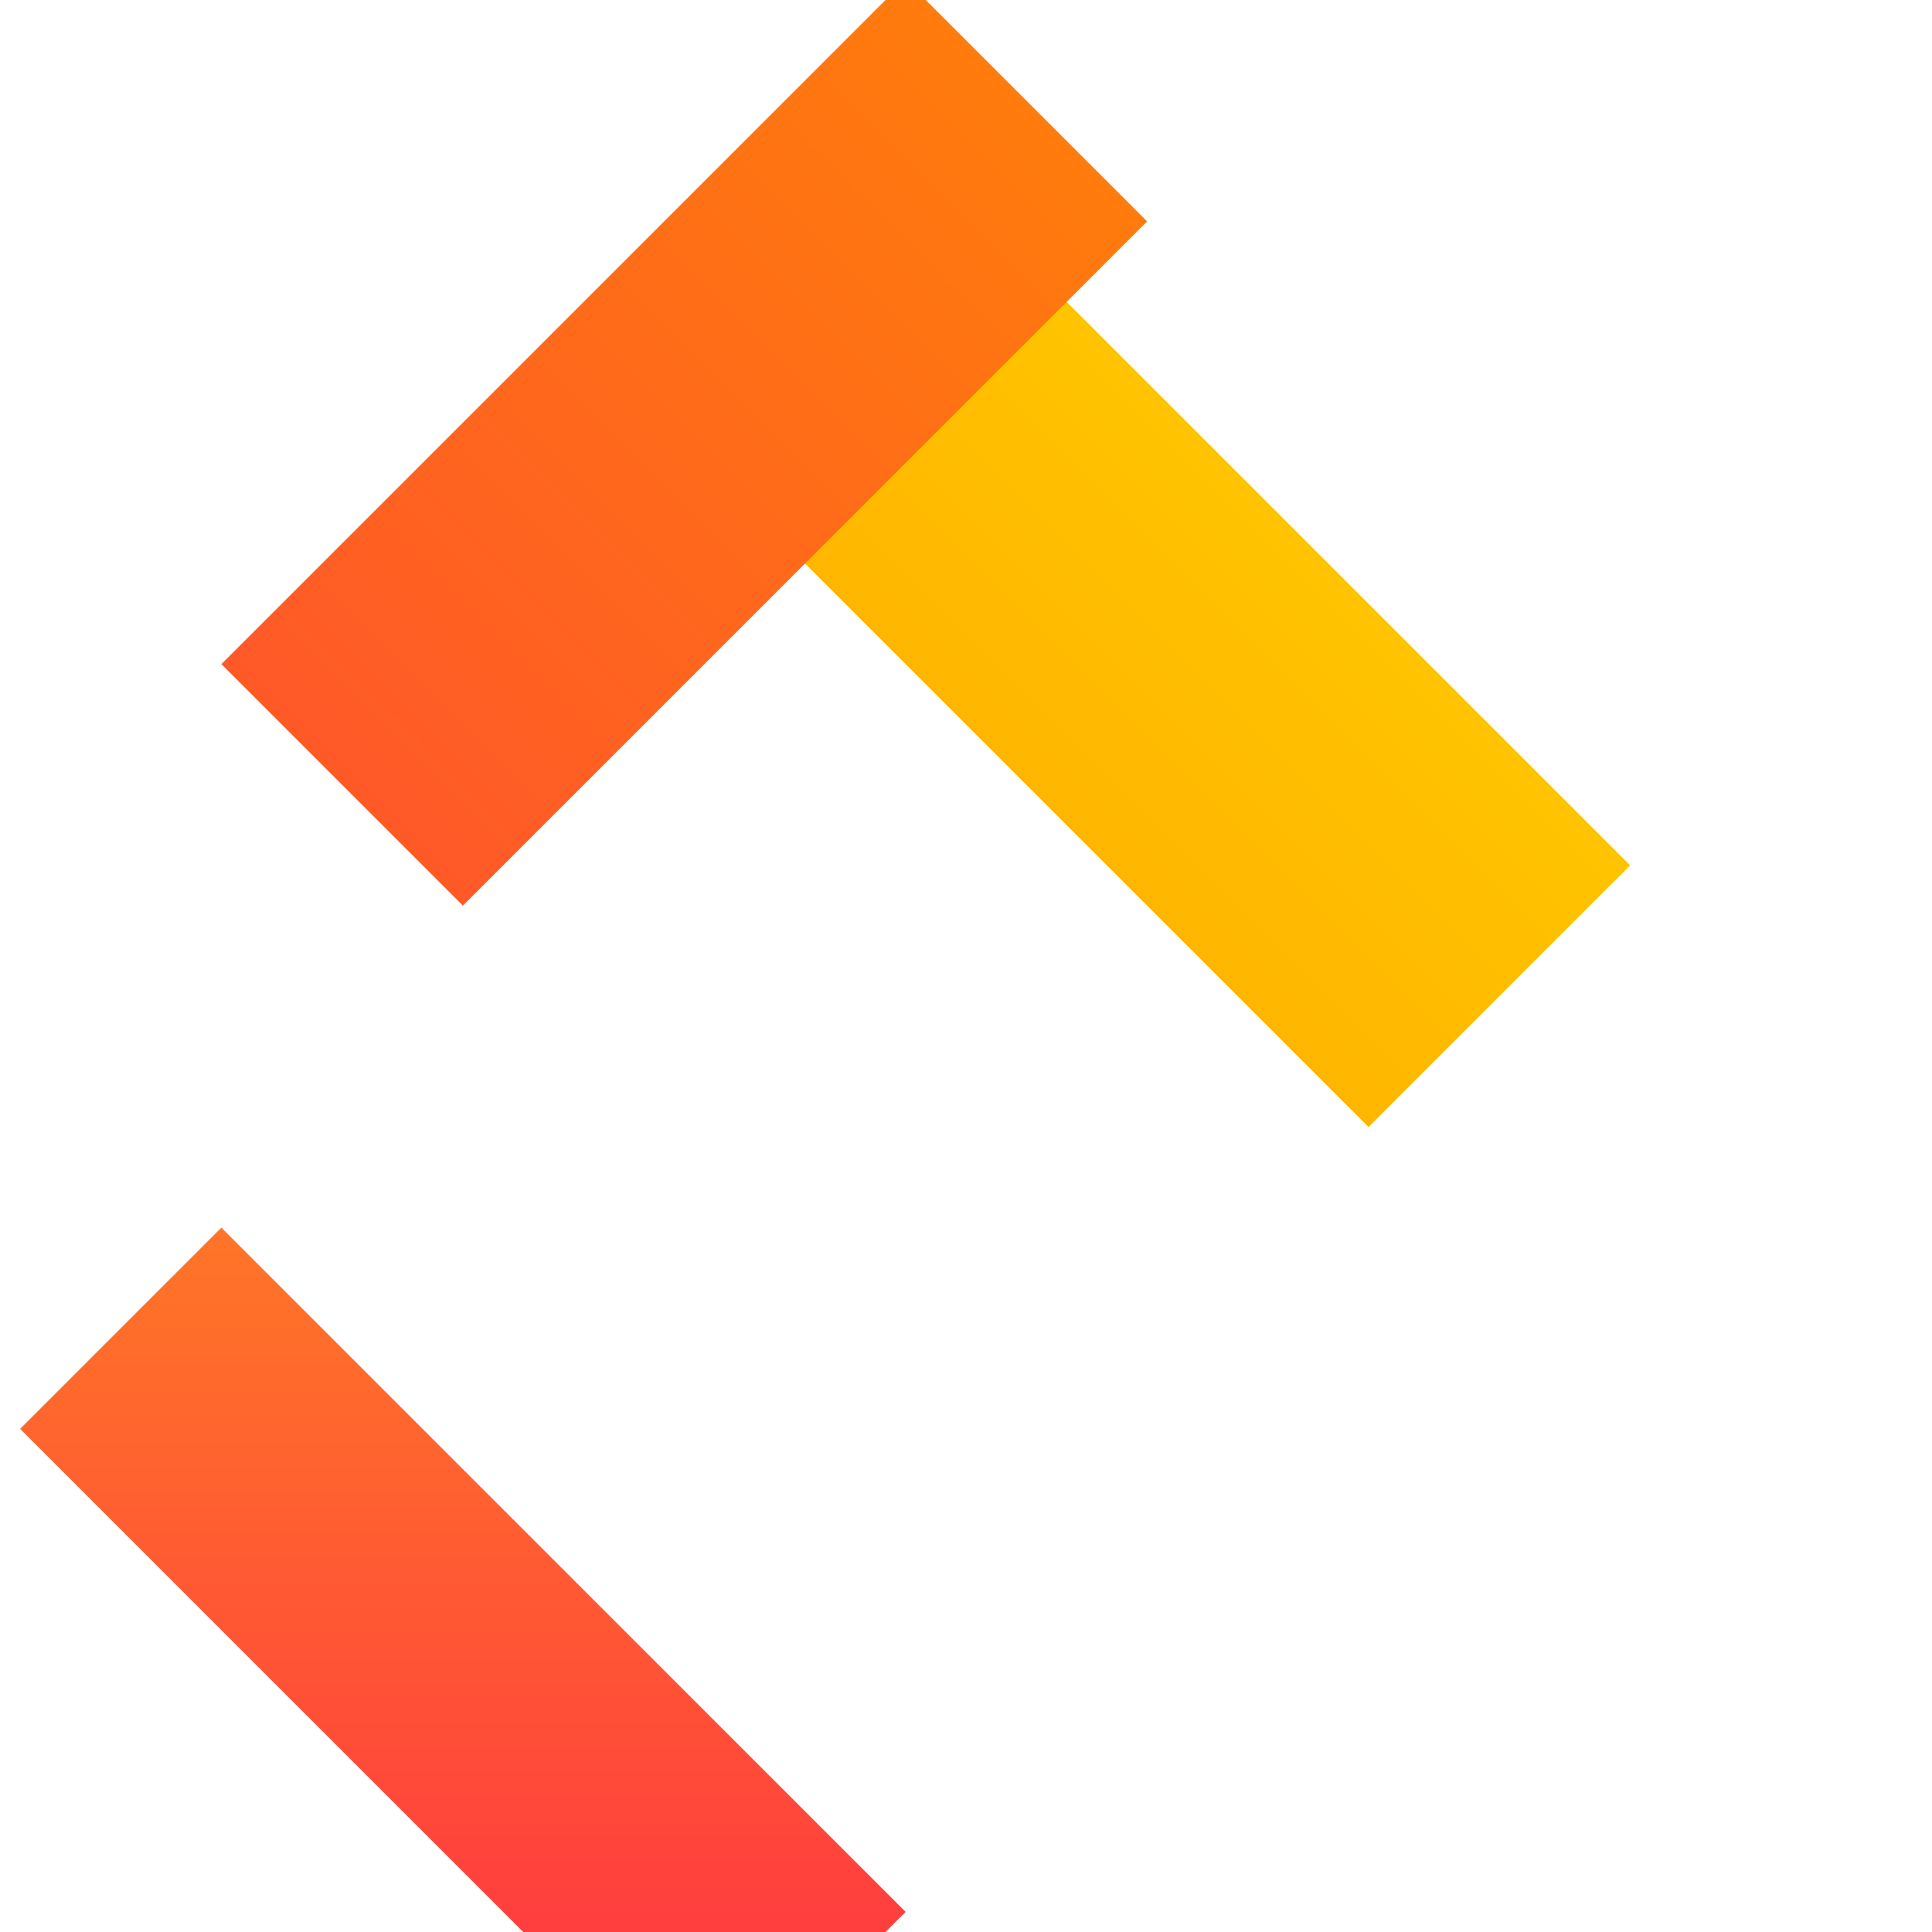 <svg role="img" viewBox="0 0 24 24" xmlns="http://www.w3.org/2000/svg" xmlns:xlink="http://www.w3.org/1999/xlink">
  <title>Raycast</title>
  <defs>
    <linearGradient id="a" x1="4.868" y1="23.414" x2="23.414" y2="4.868" gradientUnits="userSpaceOnUse">
      <stop stop-color="#FF8A00"/>
      <stop offset="1" stop-color="#FFD600"/>
    </linearGradient>
    <linearGradient id="b" x1="0" y1="18.995" x2="19" y2="0" gradientUnits="userSpaceOnUse">
      <stop stop-color="#FF3E3E"/>
      <stop offset="1" stop-color="#FF8A00"/>
    </linearGradient>
    <linearGradient id="c" x1="12" y1="24" x2="12" y2="0" gradientUnits="userSpaceOnUse">
      <stop stop-color="#FF3E3E"/>
      <stop offset="1" stop-color="#FFD600"/>
    </linearGradient>
  </defs>
  <path fill="url(#a)" d="m20.25 10.75-8.5-8.5-3.25 3.25 8.5 8.5 3.25-3.25z"/>
  <path fill="url(#b)" d="m14.25 2.75-8.5 8.5-3-3 8.5-8.5 3 3z"/>
  <path fill="url(#c)" d="m11.25 23.75-8.5-8.5-2.5 2.5 8.5 8.5 2.5-2.5z"/>
</svg>